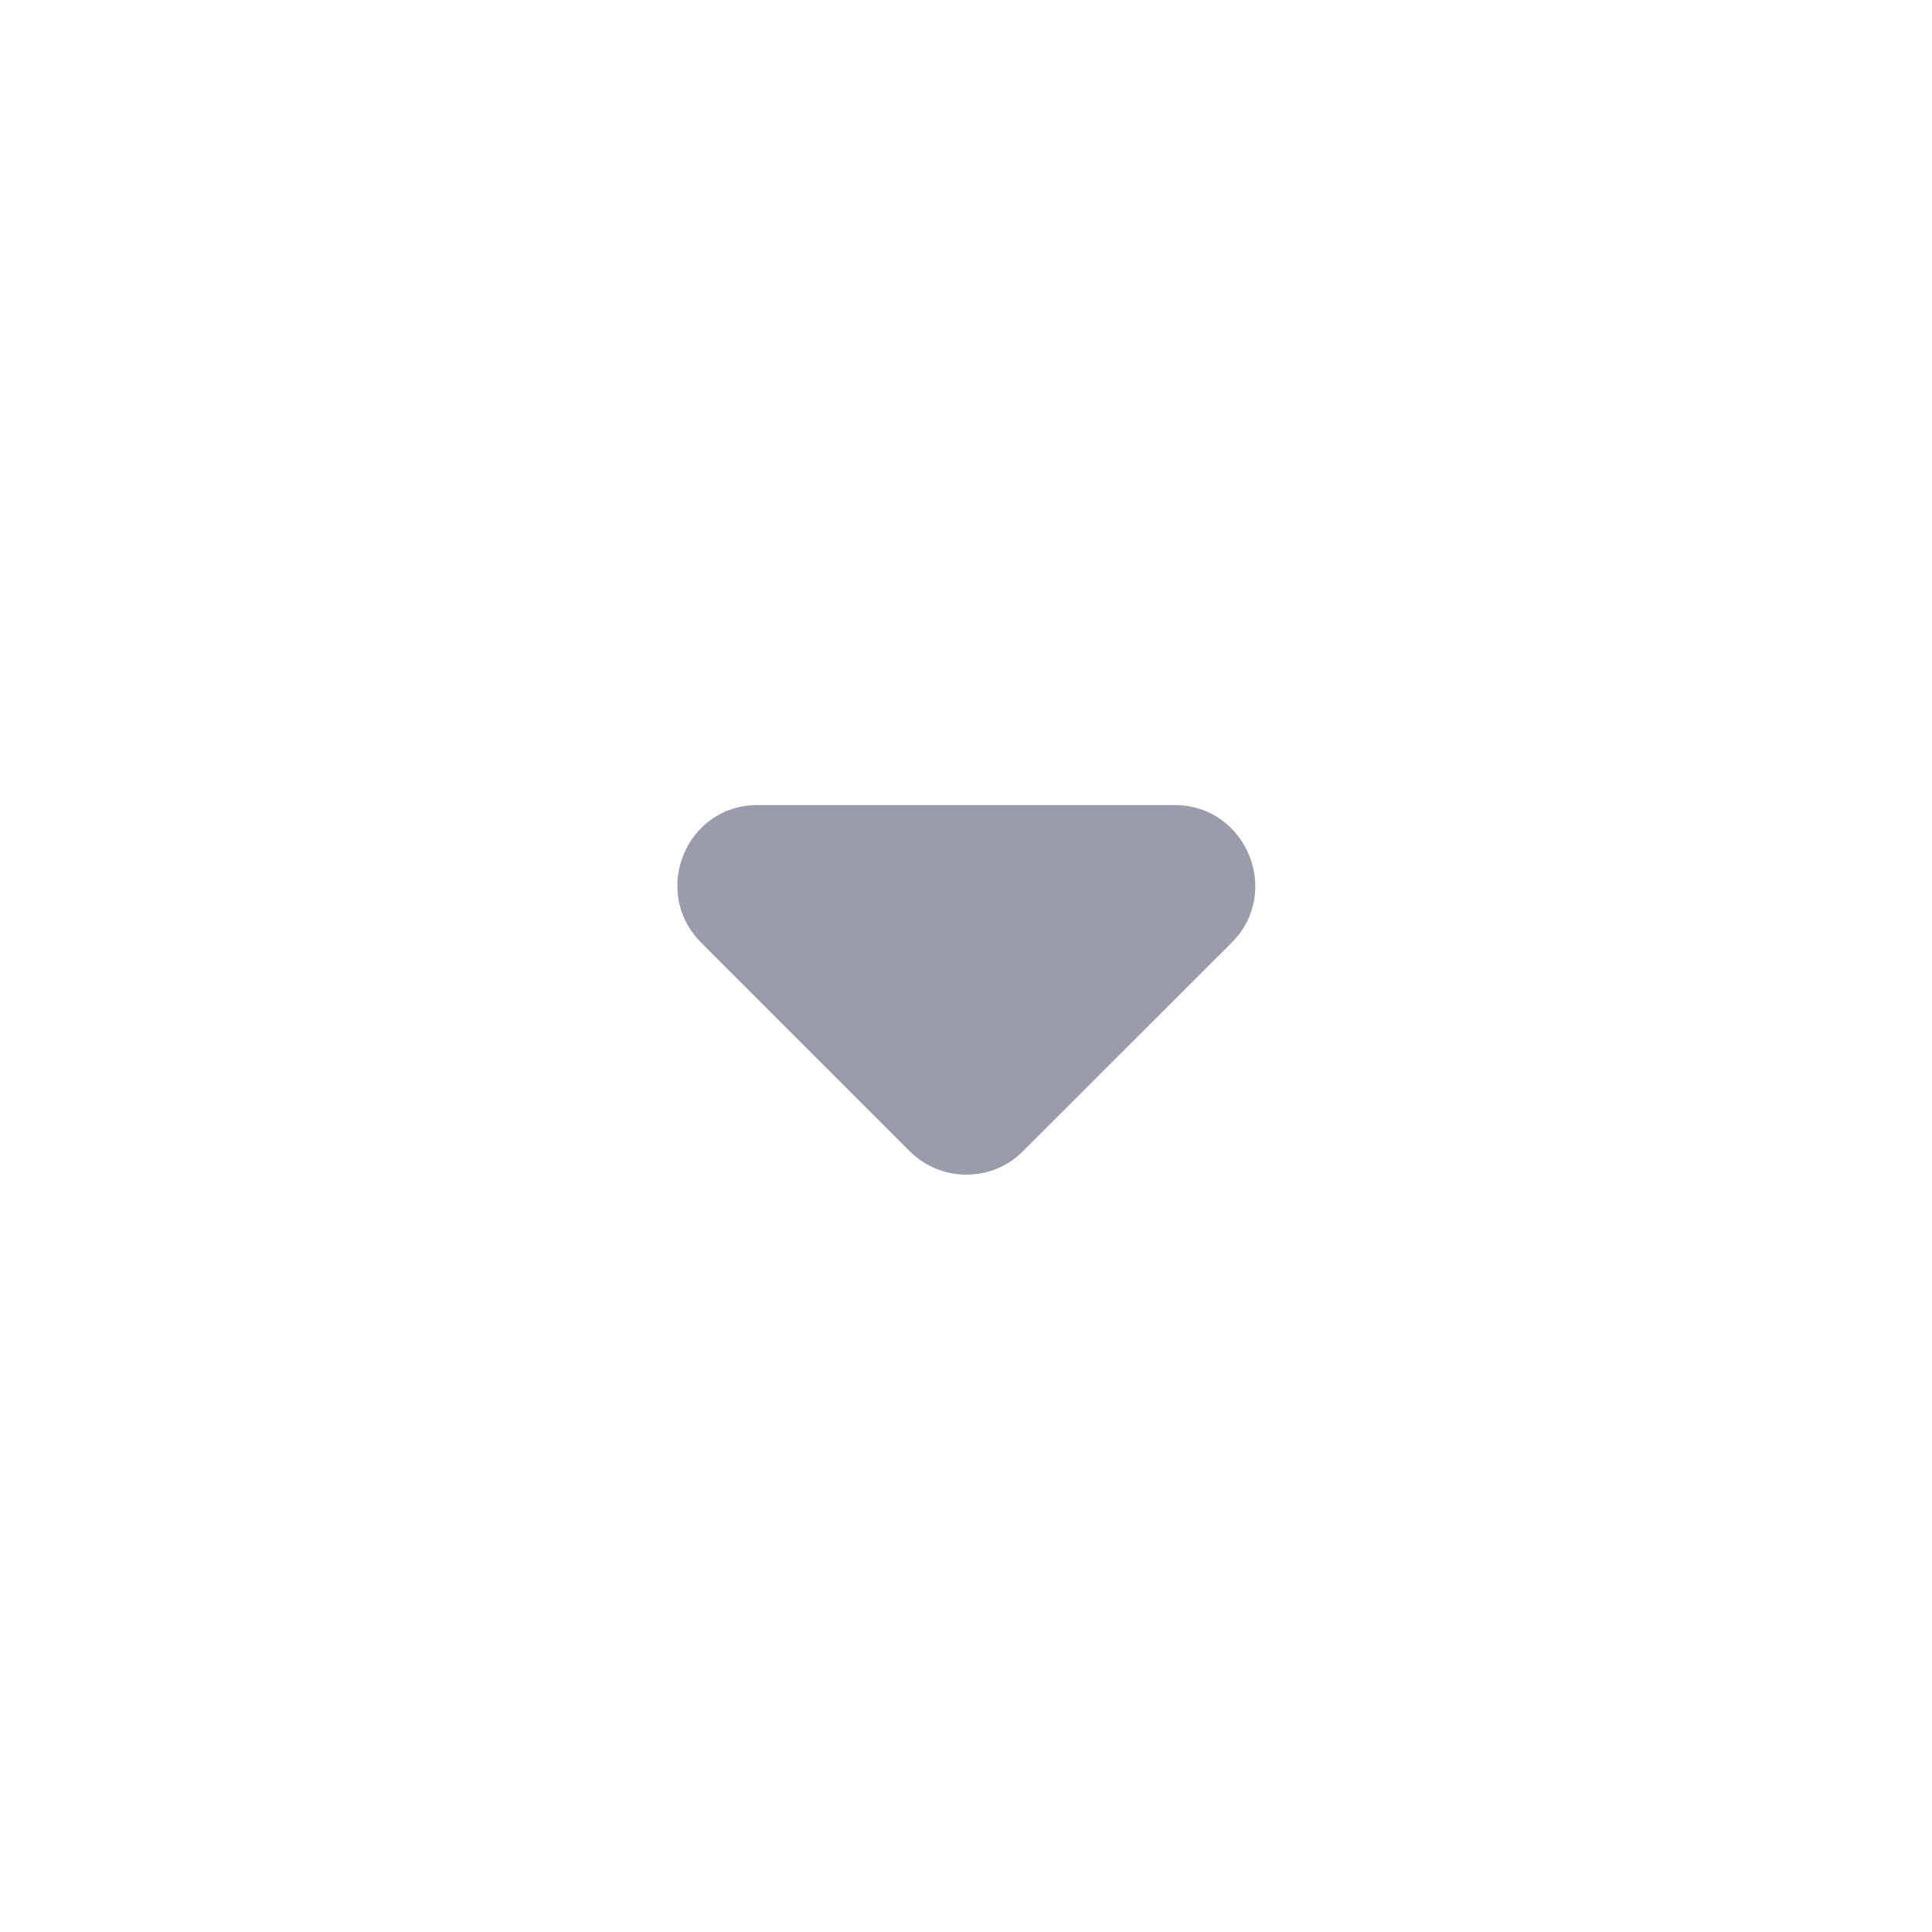 <svg width="16" height="16" viewBox="0 0 16 16" fill="none" xmlns="http://www.w3.org/2000/svg">
<path d="M5.807 7.807L7.533 9.533C7.595 9.595 7.668 9.644 7.749 9.678C7.83 9.711 7.916 9.728 8.003 9.728C8.091 9.728 8.177 9.711 8.258 9.678C8.338 9.644 8.412 9.595 8.473 9.533L10.2 7.807C10.62 7.387 10.32 6.667 9.727 6.667H6.273C5.68 6.667 5.387 7.387 5.807 7.807Z" fill="#9A9CAC"/>
</svg>
